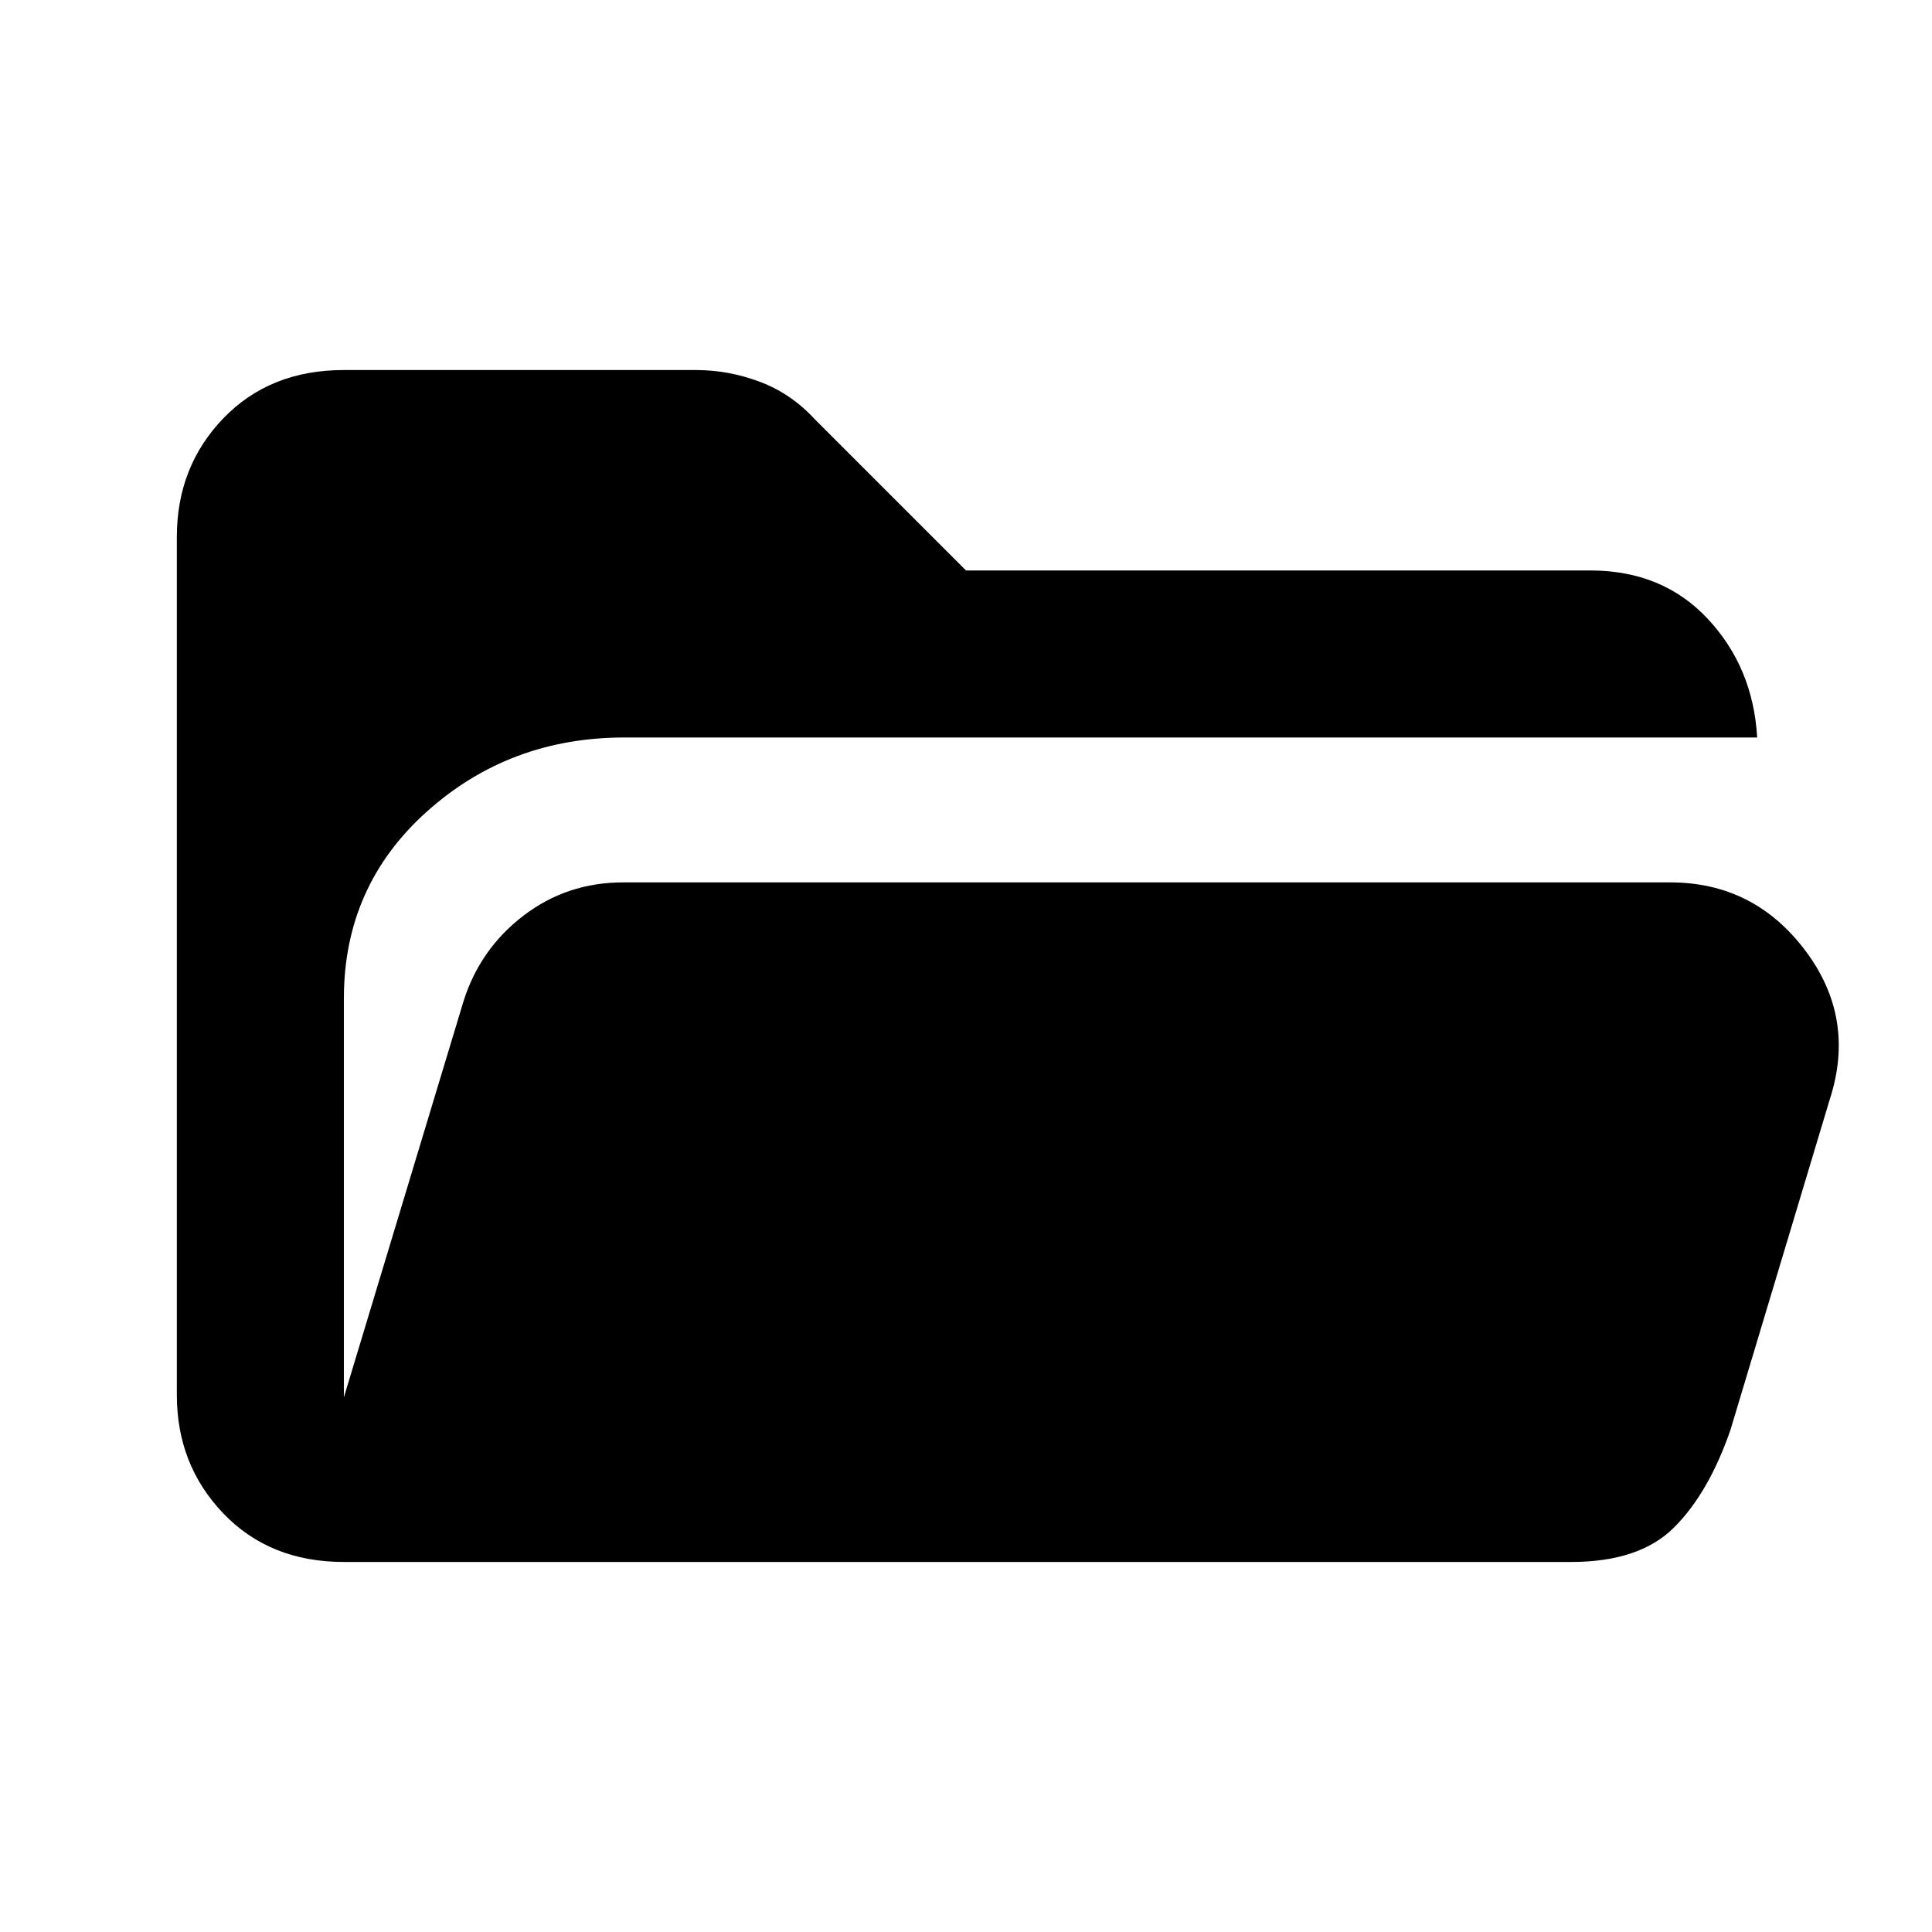 <svg xmlns="http://www.w3.org/2000/svg" height="20" viewBox="0 -960 960 960" width="20"><path d="M873.131-593.543H310.239q-57.108 0-98.239 36.913-41.13 36.913-41.13 92.782v198.174l59.413-196.695q8.195-26.109 29.826-42.642 21.63-16.532 49.456-16.532h520.348q41.5 0 66.967 33.663 25.468 33.663 12.316 74.163l-49.348 164.26q-10.87 31.37-28.054 48.479-17.185 17.109-51.033 17.109H170.87q-36.783 0-59.892-24.109T87.869-266.87v-426.26q0-35.022 23.109-59.011 23.109-23.99 59.892-23.99h174.999q16.153 0 31.685 5.837 15.533 5.837 27.207 18.511L480-676.544h310.13q36.022 0 58.511 24.109 22.49 24.109 24.49 58.892Z"/></svg>